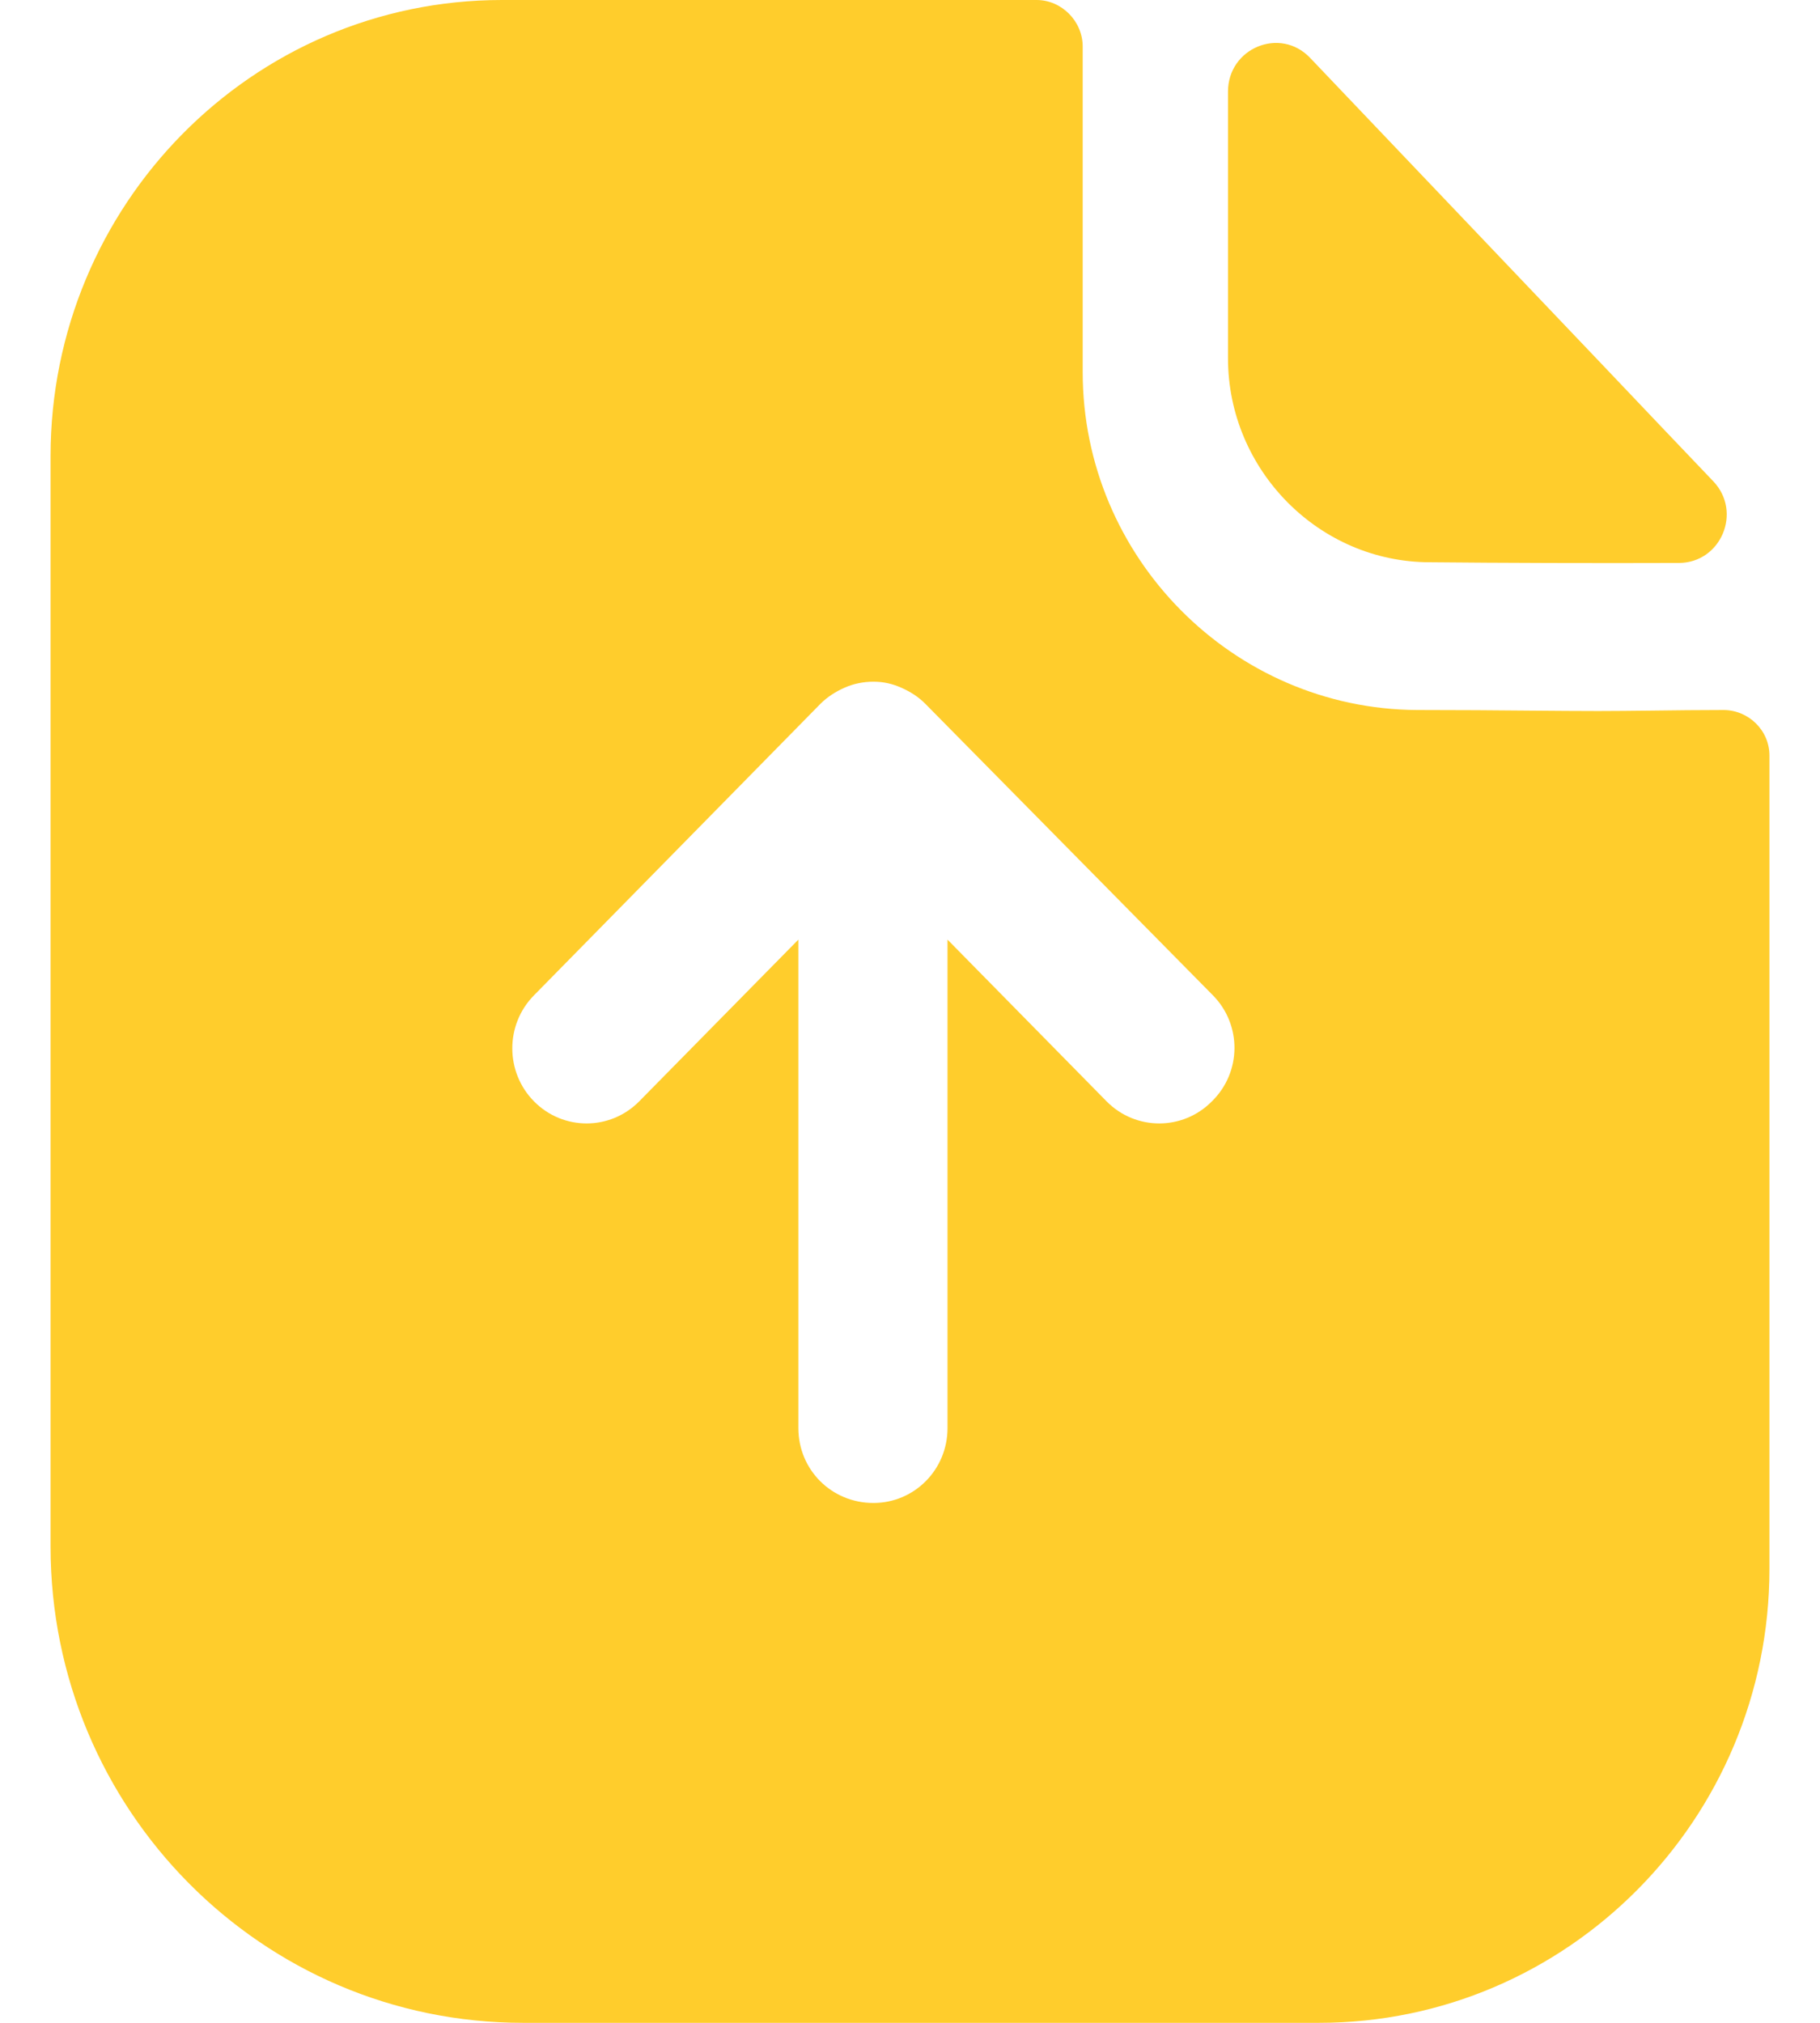 <svg width="18" height="20" viewBox="0 0 18 20" fill="none" xmlns="http://www.w3.org/2000/svg">
<path fill-rule="evenodd" clip-rule="evenodd" d="M10.945 10.89C11.232 11.18 11.698 11.18 11.985 10.89C12.282 10.6 12.282 10.13 11.995 9.84L9.153 6.96C9.084 6.89 9.005 6.84 8.915 6.8C8.826 6.76 8.737 6.74 8.638 6.74C8.539 6.74 8.44 6.76 8.351 6.8C8.262 6.84 8.183 6.89 8.113 6.96L5.282 9.84C4.995 10.13 4.995 10.6 5.282 10.89C5.569 11.18 6.034 11.18 6.321 10.89L7.896 9.29V14.12C7.896 14.53 8.222 14.86 8.638 14.86C9.044 14.86 9.371 14.53 9.371 14.12V9.29L10.945 10.89ZM16.328 7.026C16.561 7.023 16.814 7.02 17.045 7.02C17.292 7.02 17.5 7.22 17.5 7.47V15.51C17.5 17.99 15.5 20 13.045 20H5.173C2.589 20 0.5 17.89 0.5 15.29V4.51C0.5 2.03 2.49 0 4.965 0H10.252C10.5 0 10.708 0.21 10.708 0.46V3.68C10.708 5.51 12.193 7.01 14.015 7.02C14.431 7.02 14.801 7.023 15.126 7.026C15.38 7.028 15.607 7.03 15.807 7.03C15.948 7.03 16.131 7.028 16.328 7.026ZM16.604 5.566C15.79 5.569 14.832 5.566 14.142 5.559C13.046 5.559 12.145 4.648 12.145 3.542V0.906C12.145 0.475 12.661 0.261 12.957 0.572C13.72 1.372 14.888 2.599 15.875 3.635C16.274 4.055 16.643 4.443 16.945 4.759C17.233 5.062 17.021 5.565 16.604 5.566Z" fill="#FFCD2C"/>
</svg>
